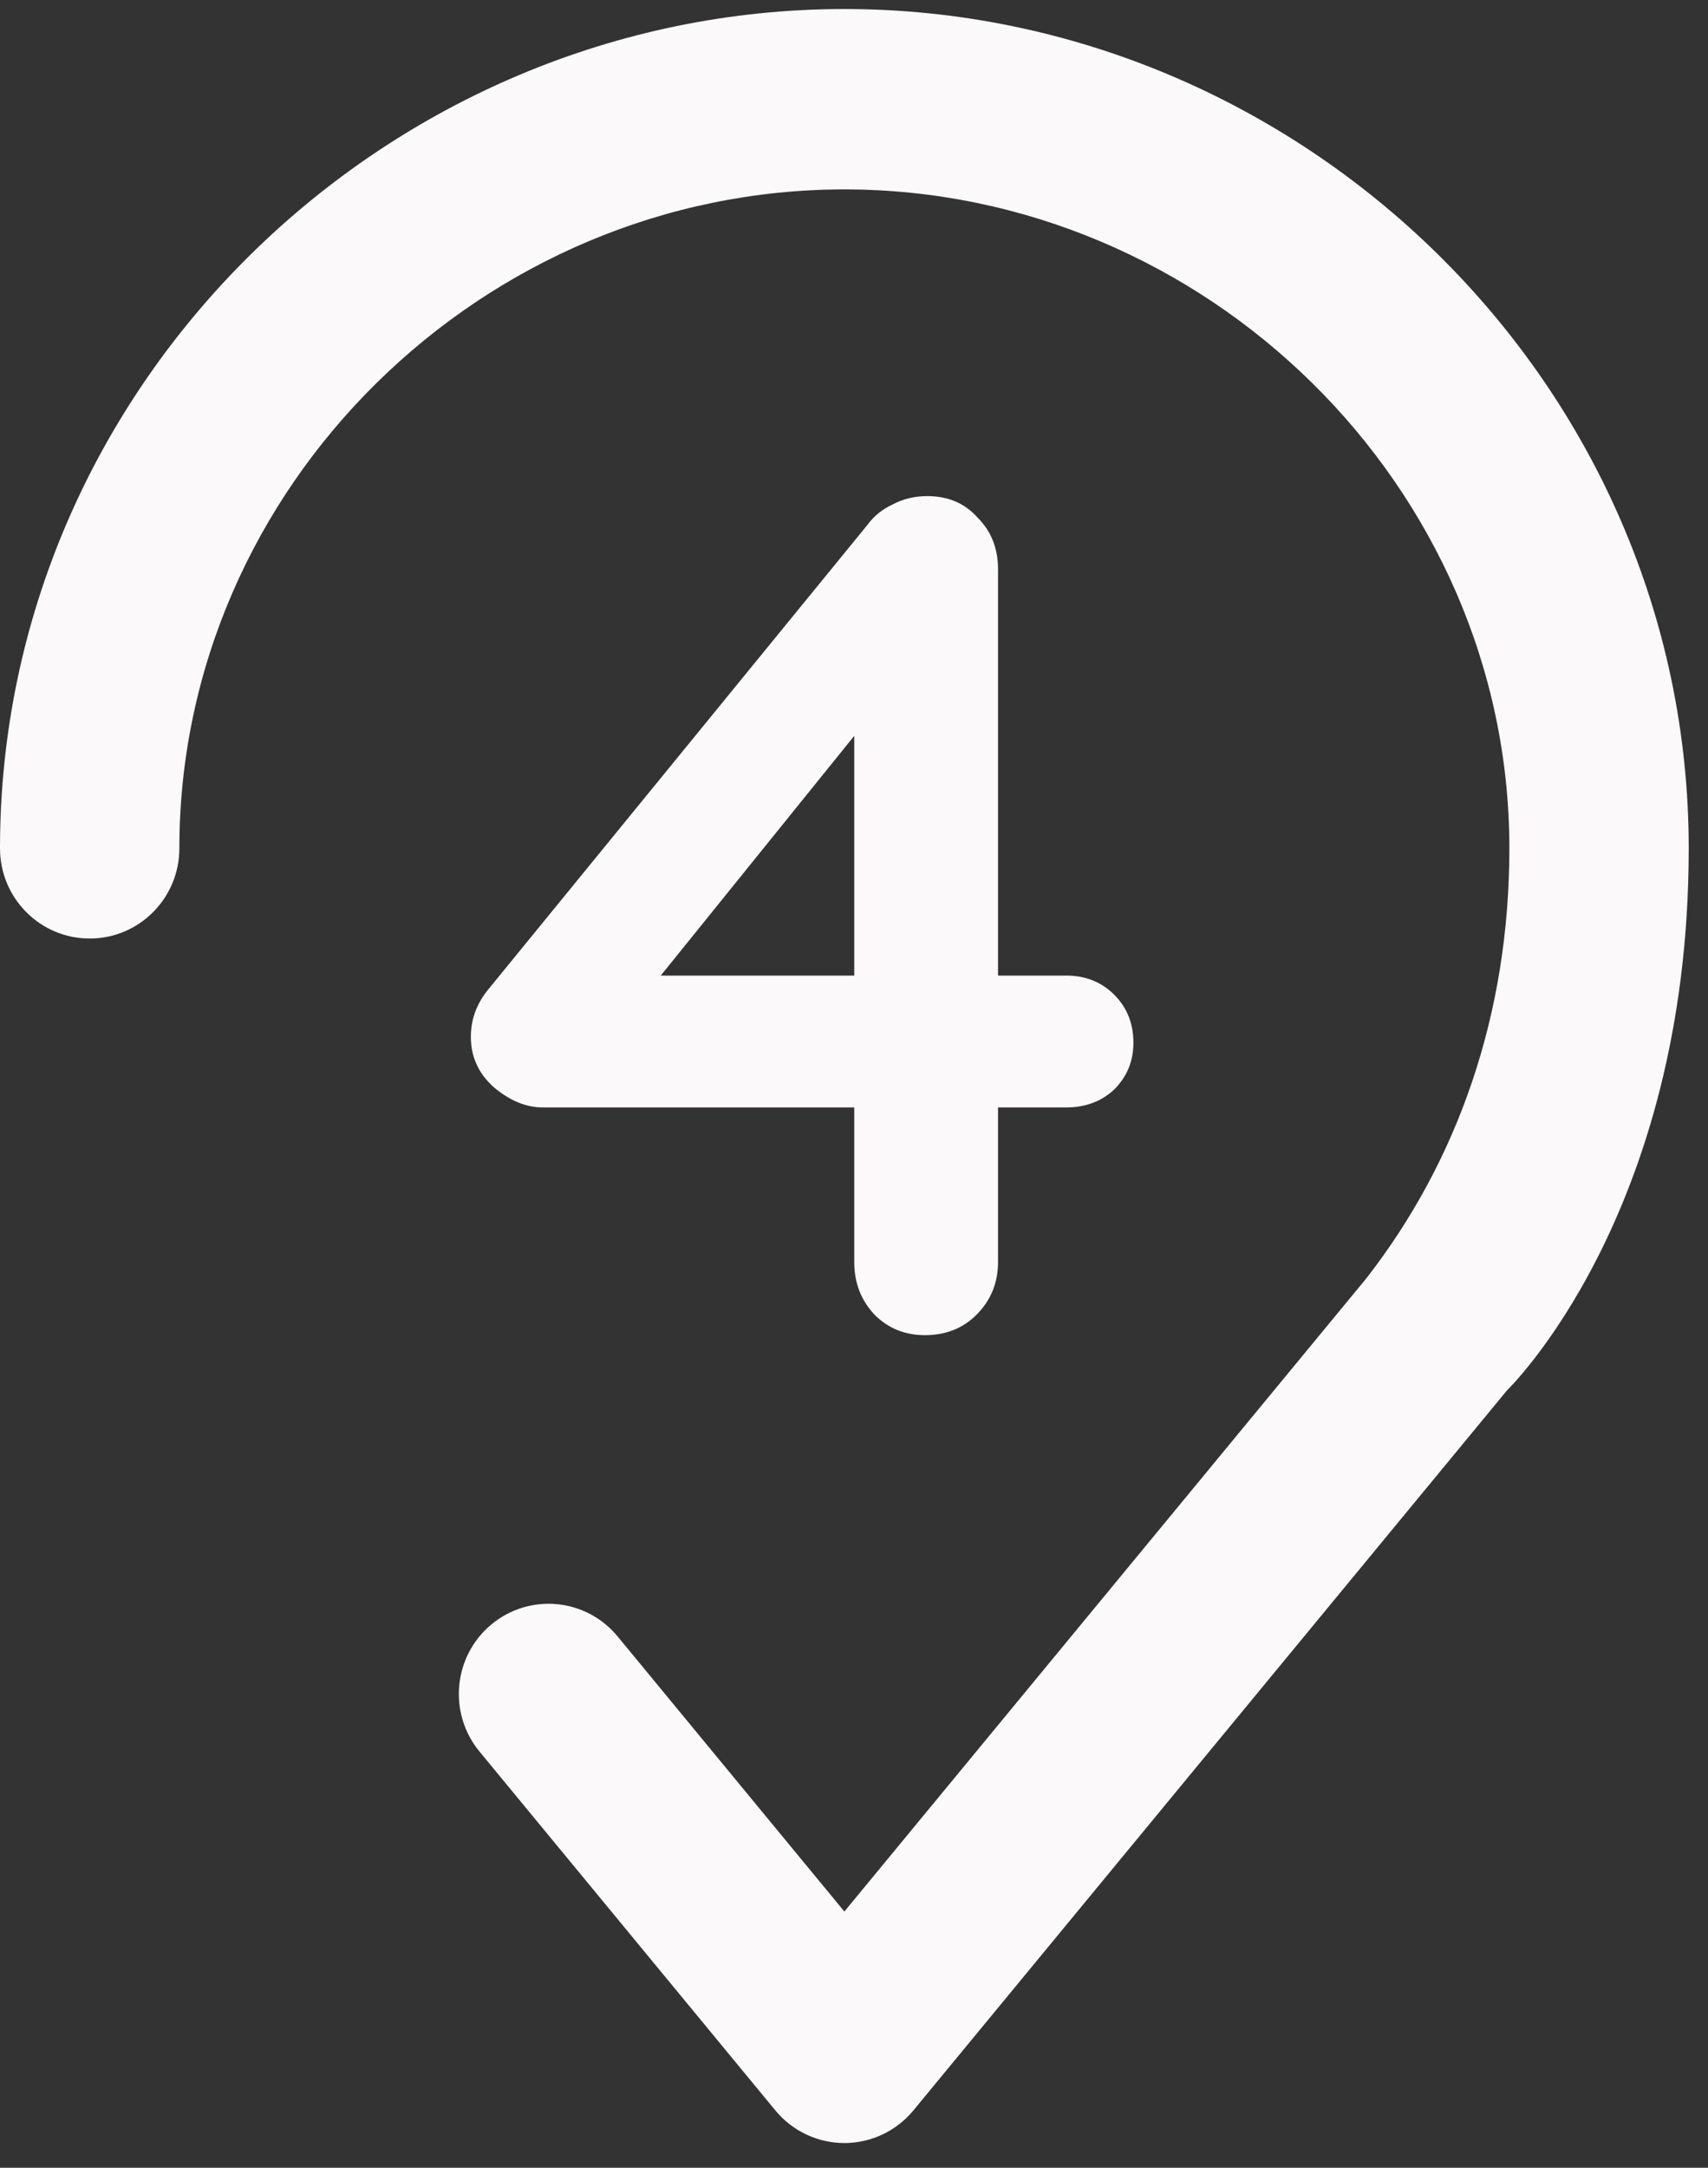 <svg width="67" height="85" viewBox="0 0 67 85" fill="none" xmlns="http://www.w3.org/2000/svg">
<rect x="0" y="0" width="67" height="85" fill="#333333" stroke="none"/>
<path d="M7.036 33.264C7.036 19.062 18.962 7.427 33.122 7.427C47.282 7.427 59.208 19.062 59.208 33.264C59.208 39.768 57.19 45.517 53.594 50.13L33.122 74.953L24.226 64.165C22.985 62.661 20.768 62.453 19.272 63.7C17.776 64.946 17.569 67.176 18.809 68.68L30.414 82.751C31.082 83.561 32.075 84.031 33.122 84.031C34.169 84.031 35.162 83.561 35.831 82.751L50.426 65.053L59.041 54.608C59.06 54.584 59.079 54.561 59.098 54.537C59.098 54.537 66.244 47.667 66.244 33.264C66.244 15.021 51.033 0.354 33.122 0.354C15.211 0.354 0 15.021 0 33.264C0 35.218 1.575 36.801 3.518 36.801C5.461 36.801 7.036 35.218 7.036 33.264Z" fill="#FBF9FA"/>
<path d="M36.283 52.353C35.5 52.353 34.842 52.087 34.309 51.554C33.776 50.99 33.51 50.301 33.51 49.486V27.396L34.497 27.631L25.426 38.864L25.191 38.254H41.829C42.581 38.254 43.208 38.504 43.709 39.005C44.21 39.507 44.461 40.133 44.461 40.886C44.461 41.606 44.21 42.217 43.709 42.718C43.208 43.188 42.581 43.423 41.829 43.423H21.29C20.632 43.423 19.99 43.157 19.363 42.624C18.768 42.092 18.47 41.434 18.47 40.651C18.47 39.961 18.705 39.334 19.175 38.77L34.027 20.581C34.278 20.237 34.607 19.971 35.014 19.782C35.421 19.563 35.876 19.453 36.377 19.453C37.192 19.453 37.85 19.735 38.351 20.299C38.884 20.832 39.15 21.506 39.15 22.32V49.486C39.15 50.301 38.868 50.99 38.304 51.554C37.771 52.087 37.098 52.353 36.283 52.353Z" fill="#FBF9FA"/>
</svg>
